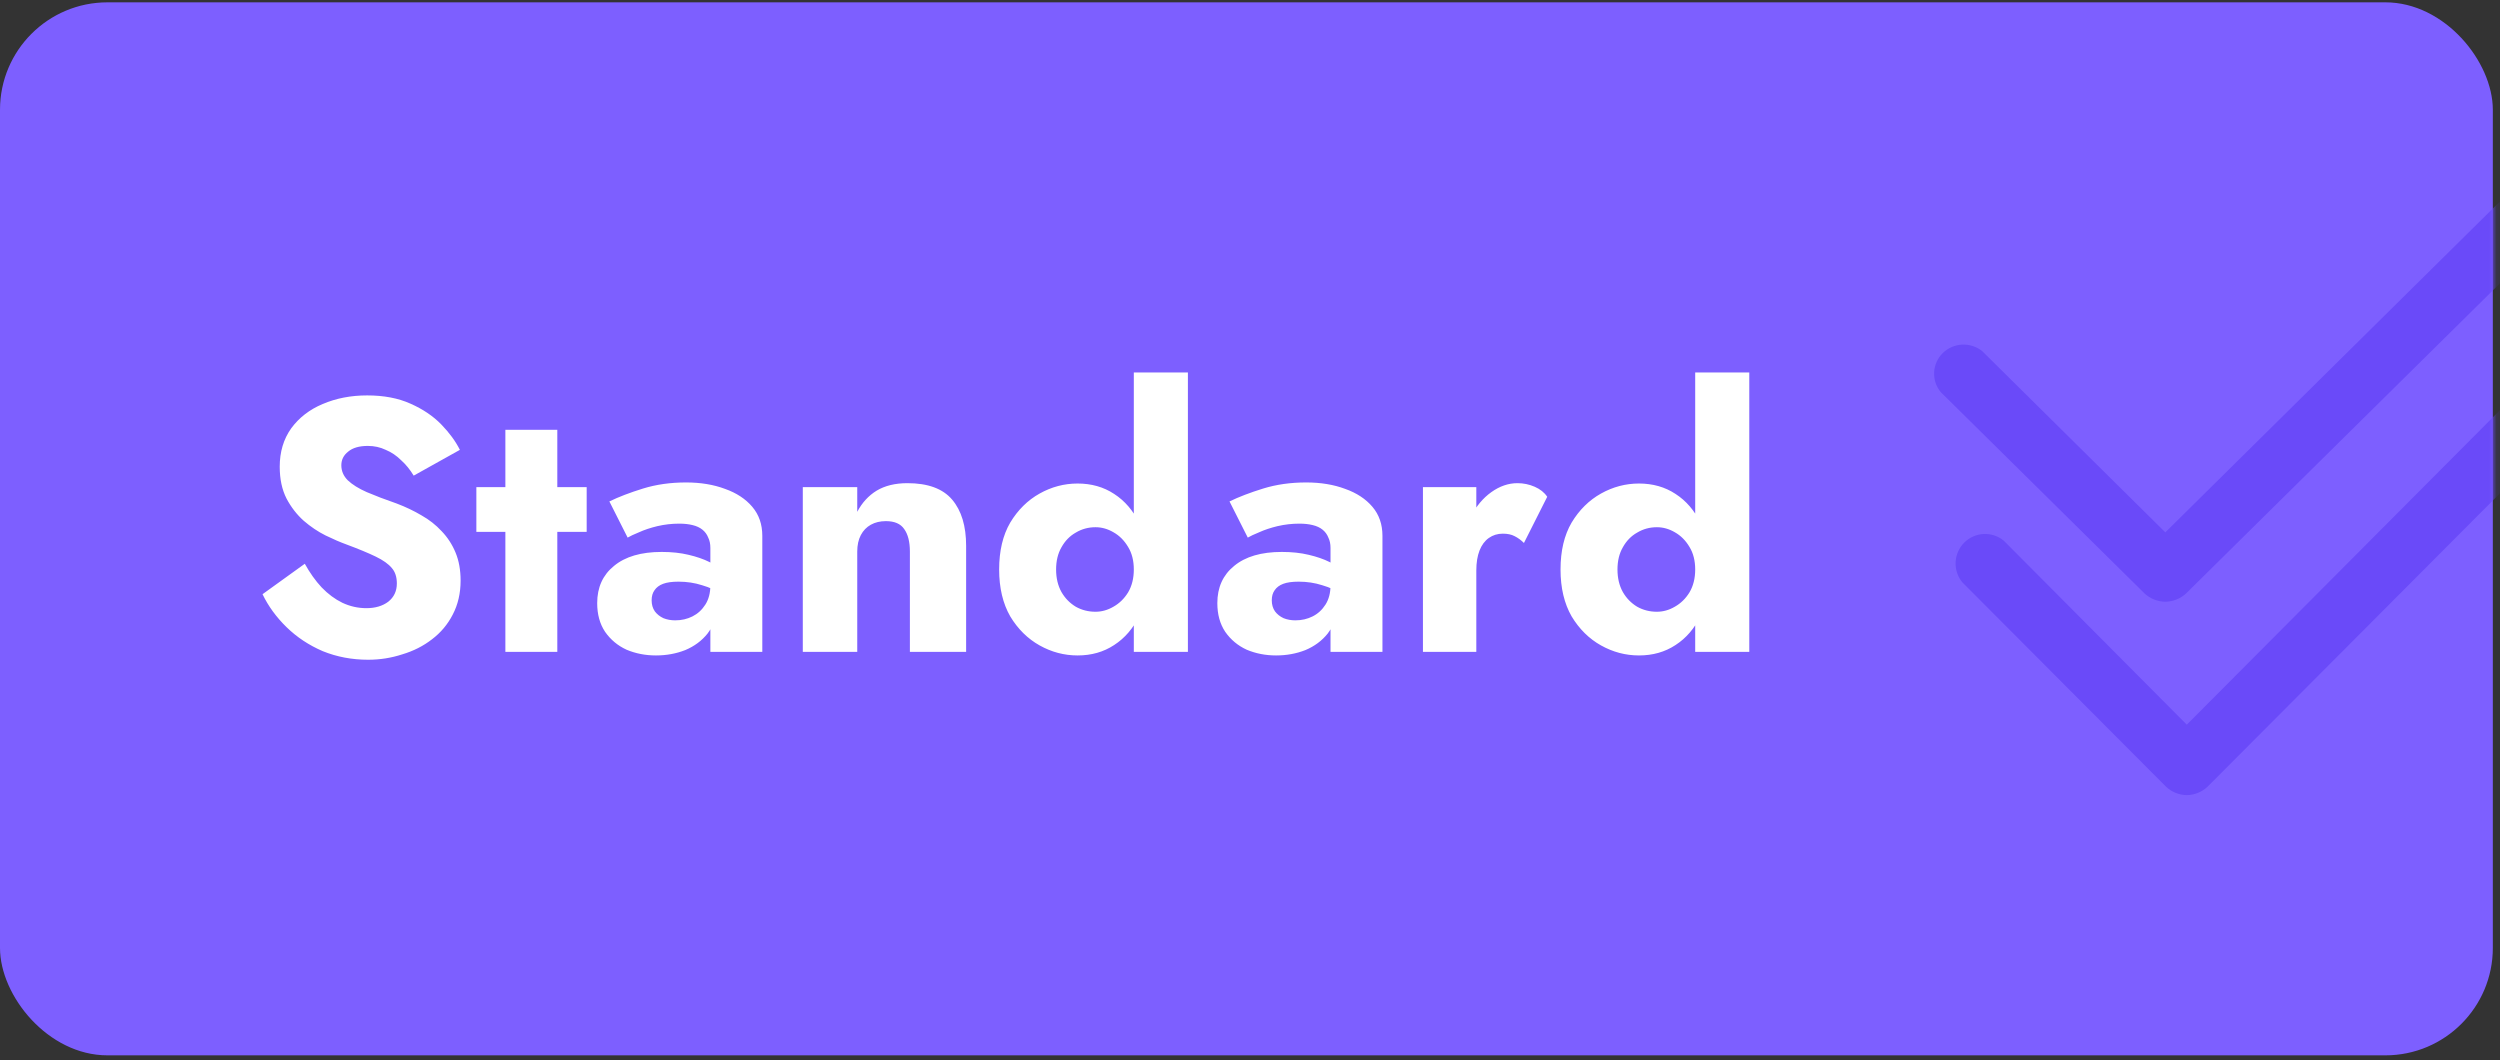 <svg width="349" height="148" viewBox="0 0 349 148" fill="none" xmlns="http://www.w3.org/2000/svg">
<rect x="0" y="0" width="349" height="148" fill="#333333" stroke="none"/>
<rect y="0.326" width="348" height="147" rx="15" fill="#7D5FFF"/>
<mask id="mask0_3_1410" style="mask-type:alpha" maskUnits="userSpaceOnUse" x="-1" y="0" width="350" height="148">
<rect x="-0.115" y="0.059" width="348.23" height="147.54" rx="15" fill="#4CC1FF"/>
</mask>
<g mask="url(#mask0_3_1410)">
<path d="M42.55 78.7L36.65 82.95C37.45 84.617 38.567 86.15 40 87.55C41.433 88.95 43.117 90.067 45.05 90.9C47.017 91.7 49.133 92.1 51.4 92.1C53.033 92.1 54.617 91.85 56.15 91.35C57.717 90.883 59.1 90.183 60.3 89.25C61.533 88.317 62.5 87.167 63.2 85.8C63.933 84.4 64.3 82.817 64.3 81.05C64.3 79.583 64.067 78.283 63.6 77.15C63.133 76.017 62.483 75.017 61.65 74.15C60.85 73.283 59.917 72.55 58.85 71.95C57.783 71.317 56.633 70.767 55.4 70.3C53.767 69.733 52.367 69.2 51.2 68.7C50.067 68.2 49.183 67.65 48.55 67.05C47.95 66.45 47.65 65.75 47.65 64.95C47.65 64.183 47.967 63.55 48.6 63.05C49.233 62.517 50.15 62.25 51.35 62.25C52.25 62.25 53.083 62.433 53.85 62.8C54.65 63.133 55.367 63.617 56 64.25C56.667 64.85 57.25 65.567 57.75 66.4L64.2 62.8C63.6 61.6 62.733 60.417 61.6 59.25C60.467 58.083 59.033 57.117 57.3 56.35C55.6 55.583 53.583 55.2 51.25 55.2C48.983 55.2 46.917 55.6 45.05 56.4C43.217 57.167 41.75 58.3 40.65 59.8C39.583 61.3 39.05 63.083 39.05 65.15C39.05 66.883 39.367 68.367 40 69.6C40.633 70.8 41.433 71.833 42.4 72.7C43.367 73.533 44.383 74.217 45.45 74.75C46.55 75.283 47.517 75.7 48.35 76C50.05 76.633 51.417 77.2 52.45 77.7C53.483 78.2 54.233 78.733 54.7 79.3C55.167 79.833 55.4 80.55 55.4 81.45C55.4 82.517 55 83.367 54.2 84C53.4 84.6 52.383 84.9 51.15 84.9C49.983 84.9 48.867 84.65 47.8 84.15C46.767 83.65 45.8 82.933 44.9 82C44.033 81.067 43.25 79.967 42.55 78.7ZM66.5 68V74.25H81.9V68H66.5ZM70.55 60V91H77.8V60H70.55ZM90.968 83.8C90.968 83.233 91.101 82.767 91.368 82.4C91.635 82 92.035 81.7 92.568 81.5C93.101 81.3 93.818 81.2 94.718 81.2C95.885 81.2 96.985 81.367 98.018 81.7C99.085 82 100.018 82.45 100.818 83.05V79.7C100.418 79.267 99.818 78.85 99.018 78.45C98.218 78.05 97.251 77.717 96.118 77.45C95.018 77.183 93.768 77.05 92.368 77.05C89.501 77.05 87.285 77.7 85.718 79C84.151 80.267 83.368 82 83.368 84.2C83.368 85.767 83.735 87.1 84.468 88.2C85.235 89.3 86.235 90.133 87.468 90.7C88.735 91.233 90.101 91.5 91.568 91.5C93.035 91.5 94.401 91.25 95.668 90.75C96.935 90.217 97.968 89.45 98.768 88.45C99.568 87.417 99.968 86.167 99.968 84.7L99.168 81.7C99.168 82.767 98.935 83.667 98.468 84.4C98.001 85.133 97.401 85.683 96.668 86.05C95.935 86.417 95.135 86.6 94.268 86.6C93.668 86.6 93.118 86.5 92.618 86.3C92.118 86.067 91.718 85.75 91.418 85.35C91.118 84.917 90.968 84.4 90.968 83.8ZM87.618 75.05C87.951 74.85 88.485 74.6 89.218 74.3C89.951 73.967 90.801 73.683 91.768 73.45C92.768 73.217 93.785 73.1 94.818 73.1C95.518 73.1 96.135 73.167 96.668 73.3C97.235 73.433 97.701 73.65 98.068 73.95C98.435 74.25 98.701 74.617 98.868 75.05C99.068 75.45 99.168 75.933 99.168 76.5V91H106.418V74.8C106.418 73.2 105.951 71.85 105.018 70.75C104.085 69.65 102.818 68.817 101.218 68.25C99.618 67.65 97.801 67.35 95.768 67.35C93.601 67.35 91.601 67.633 89.768 68.2C87.935 68.767 86.368 69.367 85.068 70L87.618 75.05ZM127.021 77V91H134.871V76.2C134.871 73.433 134.221 71.283 132.921 69.75C131.621 68.217 129.538 67.45 126.671 67.45C124.971 67.45 123.538 67.8 122.371 68.5C121.238 69.2 120.338 70.183 119.671 71.45V68H112.071V91H119.671V77C119.671 76.1 119.838 75.333 120.171 74.7C120.504 74.067 120.971 73.583 121.571 73.25C122.171 72.917 122.871 72.75 123.671 72.75C124.871 72.75 125.721 73.117 126.221 73.85C126.754 74.583 127.021 75.633 127.021 77ZM158.281 52V91H165.831V52H158.281ZM139.481 79.5C139.481 82.067 139.998 84.25 141.031 86.05C142.098 87.817 143.464 89.167 145.131 90.1C146.798 91.033 148.564 91.5 150.431 91.5C152.364 91.5 154.064 91.017 155.531 90.05C157.031 89.083 158.214 87.7 159.081 85.9C159.948 84.1 160.381 81.967 160.381 79.5C160.381 77 159.948 74.867 159.081 73.1C158.214 71.3 157.031 69.917 155.531 68.95C154.064 67.983 152.364 67.5 150.431 67.5C148.564 67.5 146.798 67.967 145.131 68.9C143.464 69.833 142.098 71.183 141.031 72.95C139.998 74.717 139.481 76.9 139.481 79.5ZM147.431 79.5C147.431 78.3 147.681 77.267 148.181 76.4C148.681 75.5 149.348 74.817 150.181 74.35C151.014 73.85 151.931 73.6 152.931 73.6C153.798 73.6 154.631 73.833 155.431 74.3C156.264 74.767 156.948 75.45 157.481 76.35C158.014 77.217 158.281 78.267 158.281 79.5C158.281 80.733 158.014 81.8 157.481 82.7C156.948 83.567 156.264 84.233 155.431 84.7C154.631 85.167 153.798 85.4 152.931 85.4C151.931 85.4 151.014 85.167 150.181 84.7C149.348 84.2 148.681 83.517 148.181 82.65C147.681 81.75 147.431 80.7 147.431 79.5ZM177.54 83.8C177.54 83.233 177.674 82.767 177.94 82.4C178.207 82 178.607 81.7 179.14 81.5C179.674 81.3 180.39 81.2 181.29 81.2C182.457 81.2 183.557 81.367 184.59 81.7C185.657 82 186.59 82.45 187.39 83.05V79.7C186.99 79.267 186.39 78.85 185.59 78.45C184.79 78.05 183.824 77.717 182.69 77.45C181.59 77.183 180.34 77.05 178.94 77.05C176.074 77.05 173.857 77.7 172.29 79C170.724 80.267 169.94 82 169.94 84.2C169.94 85.767 170.307 87.1 171.04 88.2C171.807 89.3 172.807 90.133 174.04 90.7C175.307 91.233 176.674 91.5 178.14 91.5C179.607 91.5 180.974 91.25 182.24 90.75C183.507 90.217 184.54 89.45 185.34 88.45C186.14 87.417 186.54 86.167 186.54 84.7L185.74 81.7C185.74 82.767 185.507 83.667 185.04 84.4C184.574 85.133 183.974 85.683 183.24 86.05C182.507 86.417 181.707 86.6 180.84 86.6C180.24 86.6 179.69 86.5 179.19 86.3C178.69 86.067 178.29 85.75 177.99 85.35C177.69 84.917 177.54 84.4 177.54 83.8ZM174.19 75.05C174.524 74.85 175.057 74.6 175.79 74.3C176.524 73.967 177.374 73.683 178.34 73.45C179.34 73.217 180.357 73.1 181.39 73.1C182.09 73.1 182.707 73.167 183.24 73.3C183.807 73.433 184.274 73.65 184.64 73.95C185.007 74.25 185.274 74.617 185.44 75.05C185.64 75.45 185.74 75.933 185.74 76.5V91H192.99V74.8C192.99 73.2 192.524 71.85 191.59 70.75C190.657 69.65 189.39 68.817 187.79 68.25C186.19 67.65 184.374 67.35 182.34 67.35C180.174 67.35 178.174 67.633 176.34 68.2C174.507 68.767 172.94 69.367 171.64 70L174.19 75.05ZM206.093 68H198.643V91H206.093V68ZM212.743 75.8L215.993 69.35C215.593 68.75 215.01 68.283 214.243 67.95C213.477 67.617 212.677 67.45 211.843 67.45C210.577 67.45 209.36 67.867 208.193 68.7C207.027 69.533 206.077 70.667 205.343 72.1C204.643 73.533 204.293 75.167 204.293 77L206.093 79.65C206.093 78.55 206.243 77.617 206.543 76.85C206.843 76.083 207.277 75.5 207.843 75.1C208.41 74.7 209.06 74.5 209.793 74.5C210.46 74.5 211.01 74.617 211.443 74.85C211.91 75.083 212.343 75.4 212.743 75.8ZM236.65 52V91H244.2V52H236.65ZM217.85 79.5C217.85 82.067 218.367 84.25 219.4 86.05C220.467 87.817 221.833 89.167 223.5 90.1C225.167 91.033 226.933 91.5 228.8 91.5C230.733 91.5 232.433 91.017 233.9 90.05C235.4 89.083 236.583 87.7 237.45 85.9C238.317 84.1 238.75 81.967 238.75 79.5C238.75 77 238.317 74.867 237.45 73.1C236.583 71.3 235.4 69.917 233.9 68.95C232.433 67.983 230.733 67.5 228.8 67.5C226.933 67.5 225.167 67.967 223.5 68.9C221.833 69.833 220.467 71.183 219.4 72.95C218.367 74.717 217.85 76.9 217.85 79.5ZM225.8 79.5C225.8 78.3 226.05 77.267 226.55 76.4C227.05 75.5 227.717 74.817 228.55 74.35C229.383 73.85 230.3 73.6 231.3 73.6C232.167 73.6 233 73.833 233.8 74.3C234.633 74.767 235.317 75.45 235.85 76.35C236.383 77.217 236.65 78.267 236.65 79.5C236.65 80.733 236.383 81.8 235.85 82.7C235.317 83.567 234.633 84.233 233.8 84.7C233 85.167 232.167 85.4 231.3 85.4C230.3 85.4 229.383 85.167 228.55 84.7C227.717 84.2 227.05 83.517 226.55 82.65C226.05 81.75 225.8 80.7 225.8 79.5Z" fill="white"/>
<path d="M302.277 84.002C301.199 83.987 300.167 83.576 299.381 82.848L270.934 54.746C270.286 53.967 269.955 52.976 270.005 51.968C270.055 50.961 270.483 50.007 271.205 49.294C271.927 48.58 272.893 48.158 273.913 48.108C274.933 48.059 275.935 48.386 276.725 49.026L302.277 74.317L356.275 20.925C357.065 20.285 358.067 19.957 359.087 20.007C360.107 20.056 361.073 20.479 361.795 21.192C362.517 21.906 362.945 22.859 362.995 23.867C363.045 24.875 362.714 25.865 362.066 26.645L305.172 82.848C304.386 83.576 303.354 83.987 302.277 84.002Z" fill="#6A4AF9"/>
<path d="M305.277 111C304.199 110.985 303.167 110.567 302.381 109.828L273.934 81.287C273.286 80.495 272.955 79.49 273.005 78.466C273.055 77.442 273.483 76.474 274.205 75.749C274.927 75.025 275.893 74.596 276.913 74.545C277.933 74.495 278.935 74.827 279.725 75.478L305.277 101.164L359.275 46.937C360.065 46.287 361.067 45.955 362.087 46.005C363.107 46.055 364.073 46.484 364.795 47.209C365.517 47.934 365.945 48.902 365.995 49.926C366.045 50.949 365.714 51.955 365.066 52.747L308.172 109.828C307.386 110.567 306.354 110.985 305.277 111Z" fill="#6A4AF9"/>
</g>
</svg>
